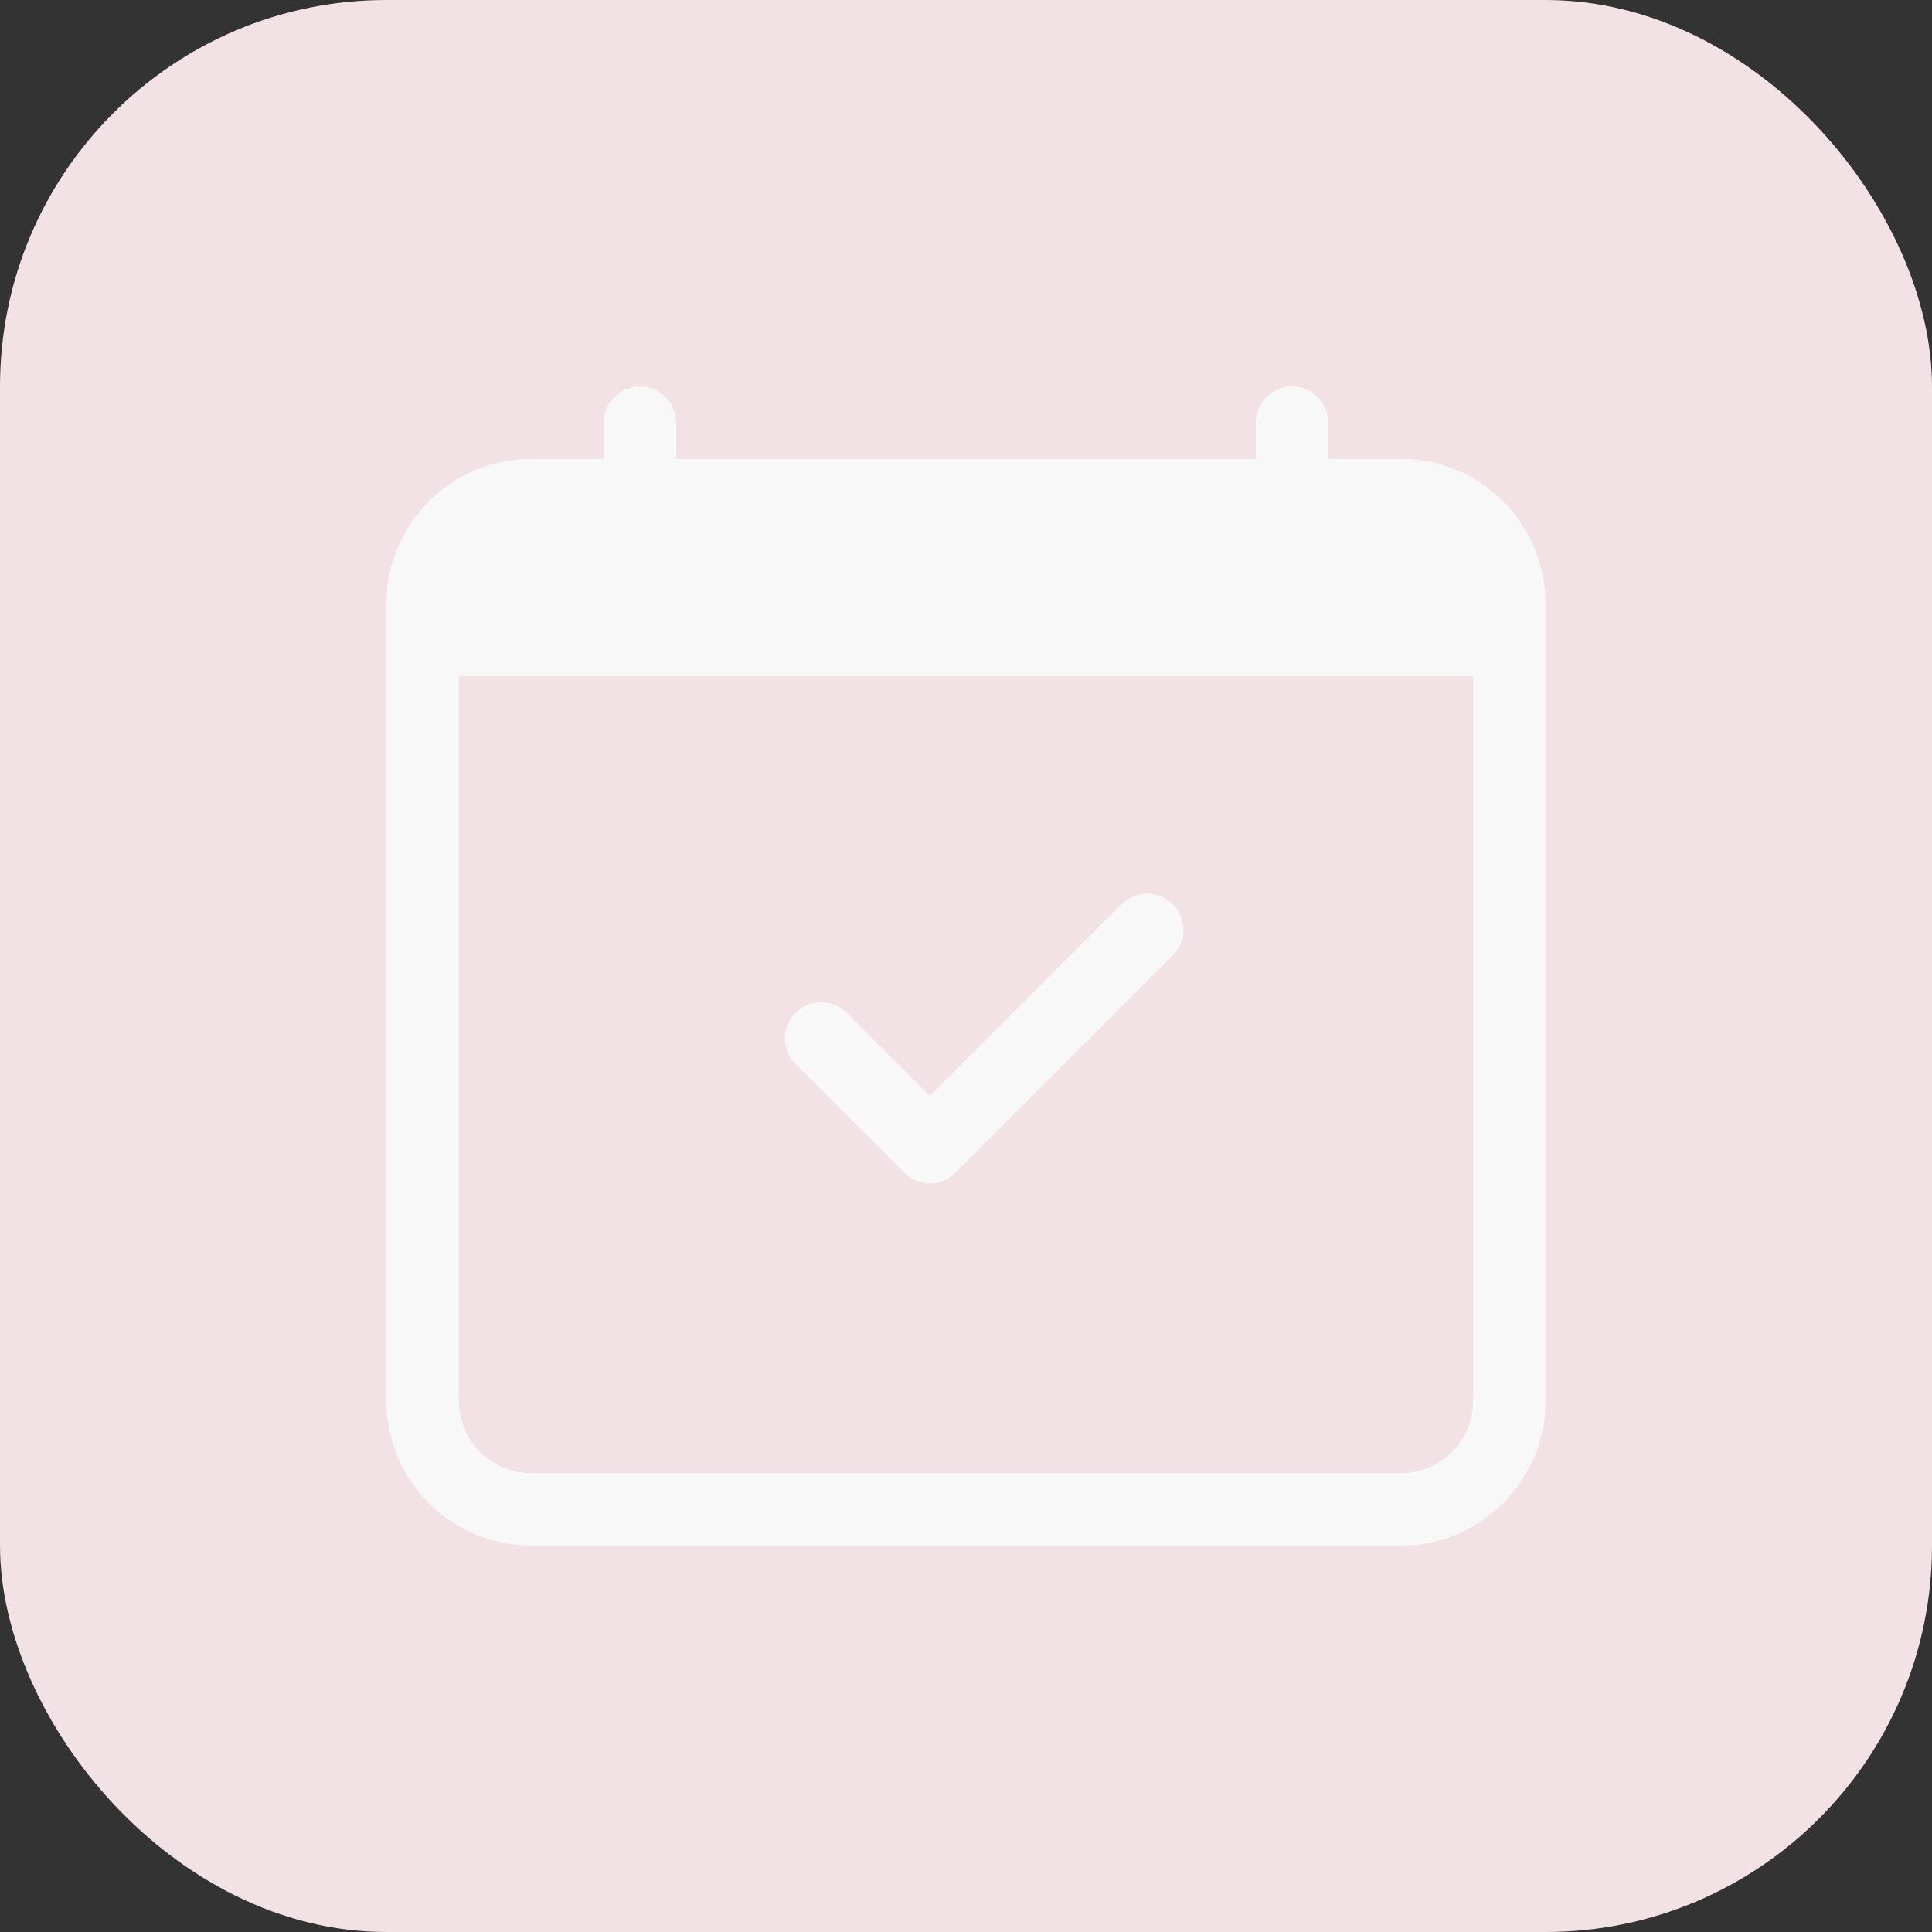 <svg width="100" height="100" viewBox="0 0 100 100" fill="none" xmlns="http://www.w3.org/2000/svg">
<rect x="0" y="0" width="100" height="100" fill="#333333" stroke="none"/>
<rect width="100" height="100" rx="20" fill="#F2E1E5"/>
<g clip-path="url(#clip0_201_173)">
<path d="M60.703 46.798C60.877 46.972 61.016 47.179 61.111 47.407C61.205 47.635 61.254 47.879 61.254 48.125C61.254 48.372 61.205 48.616 61.111 48.844C61.016 49.072 60.877 49.279 60.703 49.453L49.453 60.703C49.279 60.877 49.072 61.016 48.844 61.111C48.616 61.205 48.372 61.254 48.125 61.254C47.879 61.254 47.635 61.205 47.407 61.111C47.179 61.016 46.972 60.877 46.798 60.703L41.173 55.078C40.999 54.904 40.86 54.697 40.766 54.469C40.672 54.241 40.623 53.997 40.623 53.75C40.623 53.504 40.672 53.26 40.766 53.032C40.86 52.804 40.999 52.597 41.173 52.423C41.525 52.071 42.002 51.873 42.5 51.873C42.747 51.873 42.991 51.922 43.219 52.016C43.447 52.11 43.654 52.249 43.828 52.423L48.125 56.724L58.048 46.798C58.222 46.623 58.429 46.485 58.657 46.39C58.885 46.296 59.129 46.247 59.375 46.247C59.622 46.247 59.866 46.296 60.094 46.39C60.322 46.485 60.529 46.623 60.703 46.798Z" fill="#F8F8F8"/>
<path d="M33.125 20C33.622 20 34.099 20.198 34.451 20.549C34.803 20.901 35 21.378 35 21.875V23.75H65V21.875C65 21.378 65.198 20.901 65.549 20.549C65.901 20.198 66.378 20 66.875 20C67.372 20 67.849 20.198 68.201 20.549C68.552 20.901 68.75 21.378 68.75 21.875V23.75H72.5C74.489 23.75 76.397 24.54 77.803 25.947C79.21 27.353 80 29.261 80 31.25V72.5C80 74.489 79.21 76.397 77.803 77.803C76.397 79.21 74.489 80 72.5 80H27.5C25.511 80 23.603 79.21 22.197 77.803C20.79 76.397 20 74.489 20 72.5V31.25C20 29.261 20.79 27.353 22.197 25.947C23.603 24.54 25.511 23.75 27.5 23.75H31.25V21.875C31.25 21.378 31.448 20.901 31.799 20.549C32.151 20.198 32.628 20 33.125 20ZM23.75 35V72.5C23.75 73.495 24.145 74.448 24.848 75.152C25.552 75.855 26.505 76.25 27.5 76.25H72.5C73.495 76.25 74.448 75.855 75.152 75.152C75.855 74.448 76.25 73.495 76.25 72.5V35H23.75Z" fill="#F8F8F8"/>
</g>
<defs>
<clipPath id="clip0_201_173">
<rect width="60" height="60" fill="white" transform="translate(20 20)"/>
</clipPath>
</defs>
</svg>
